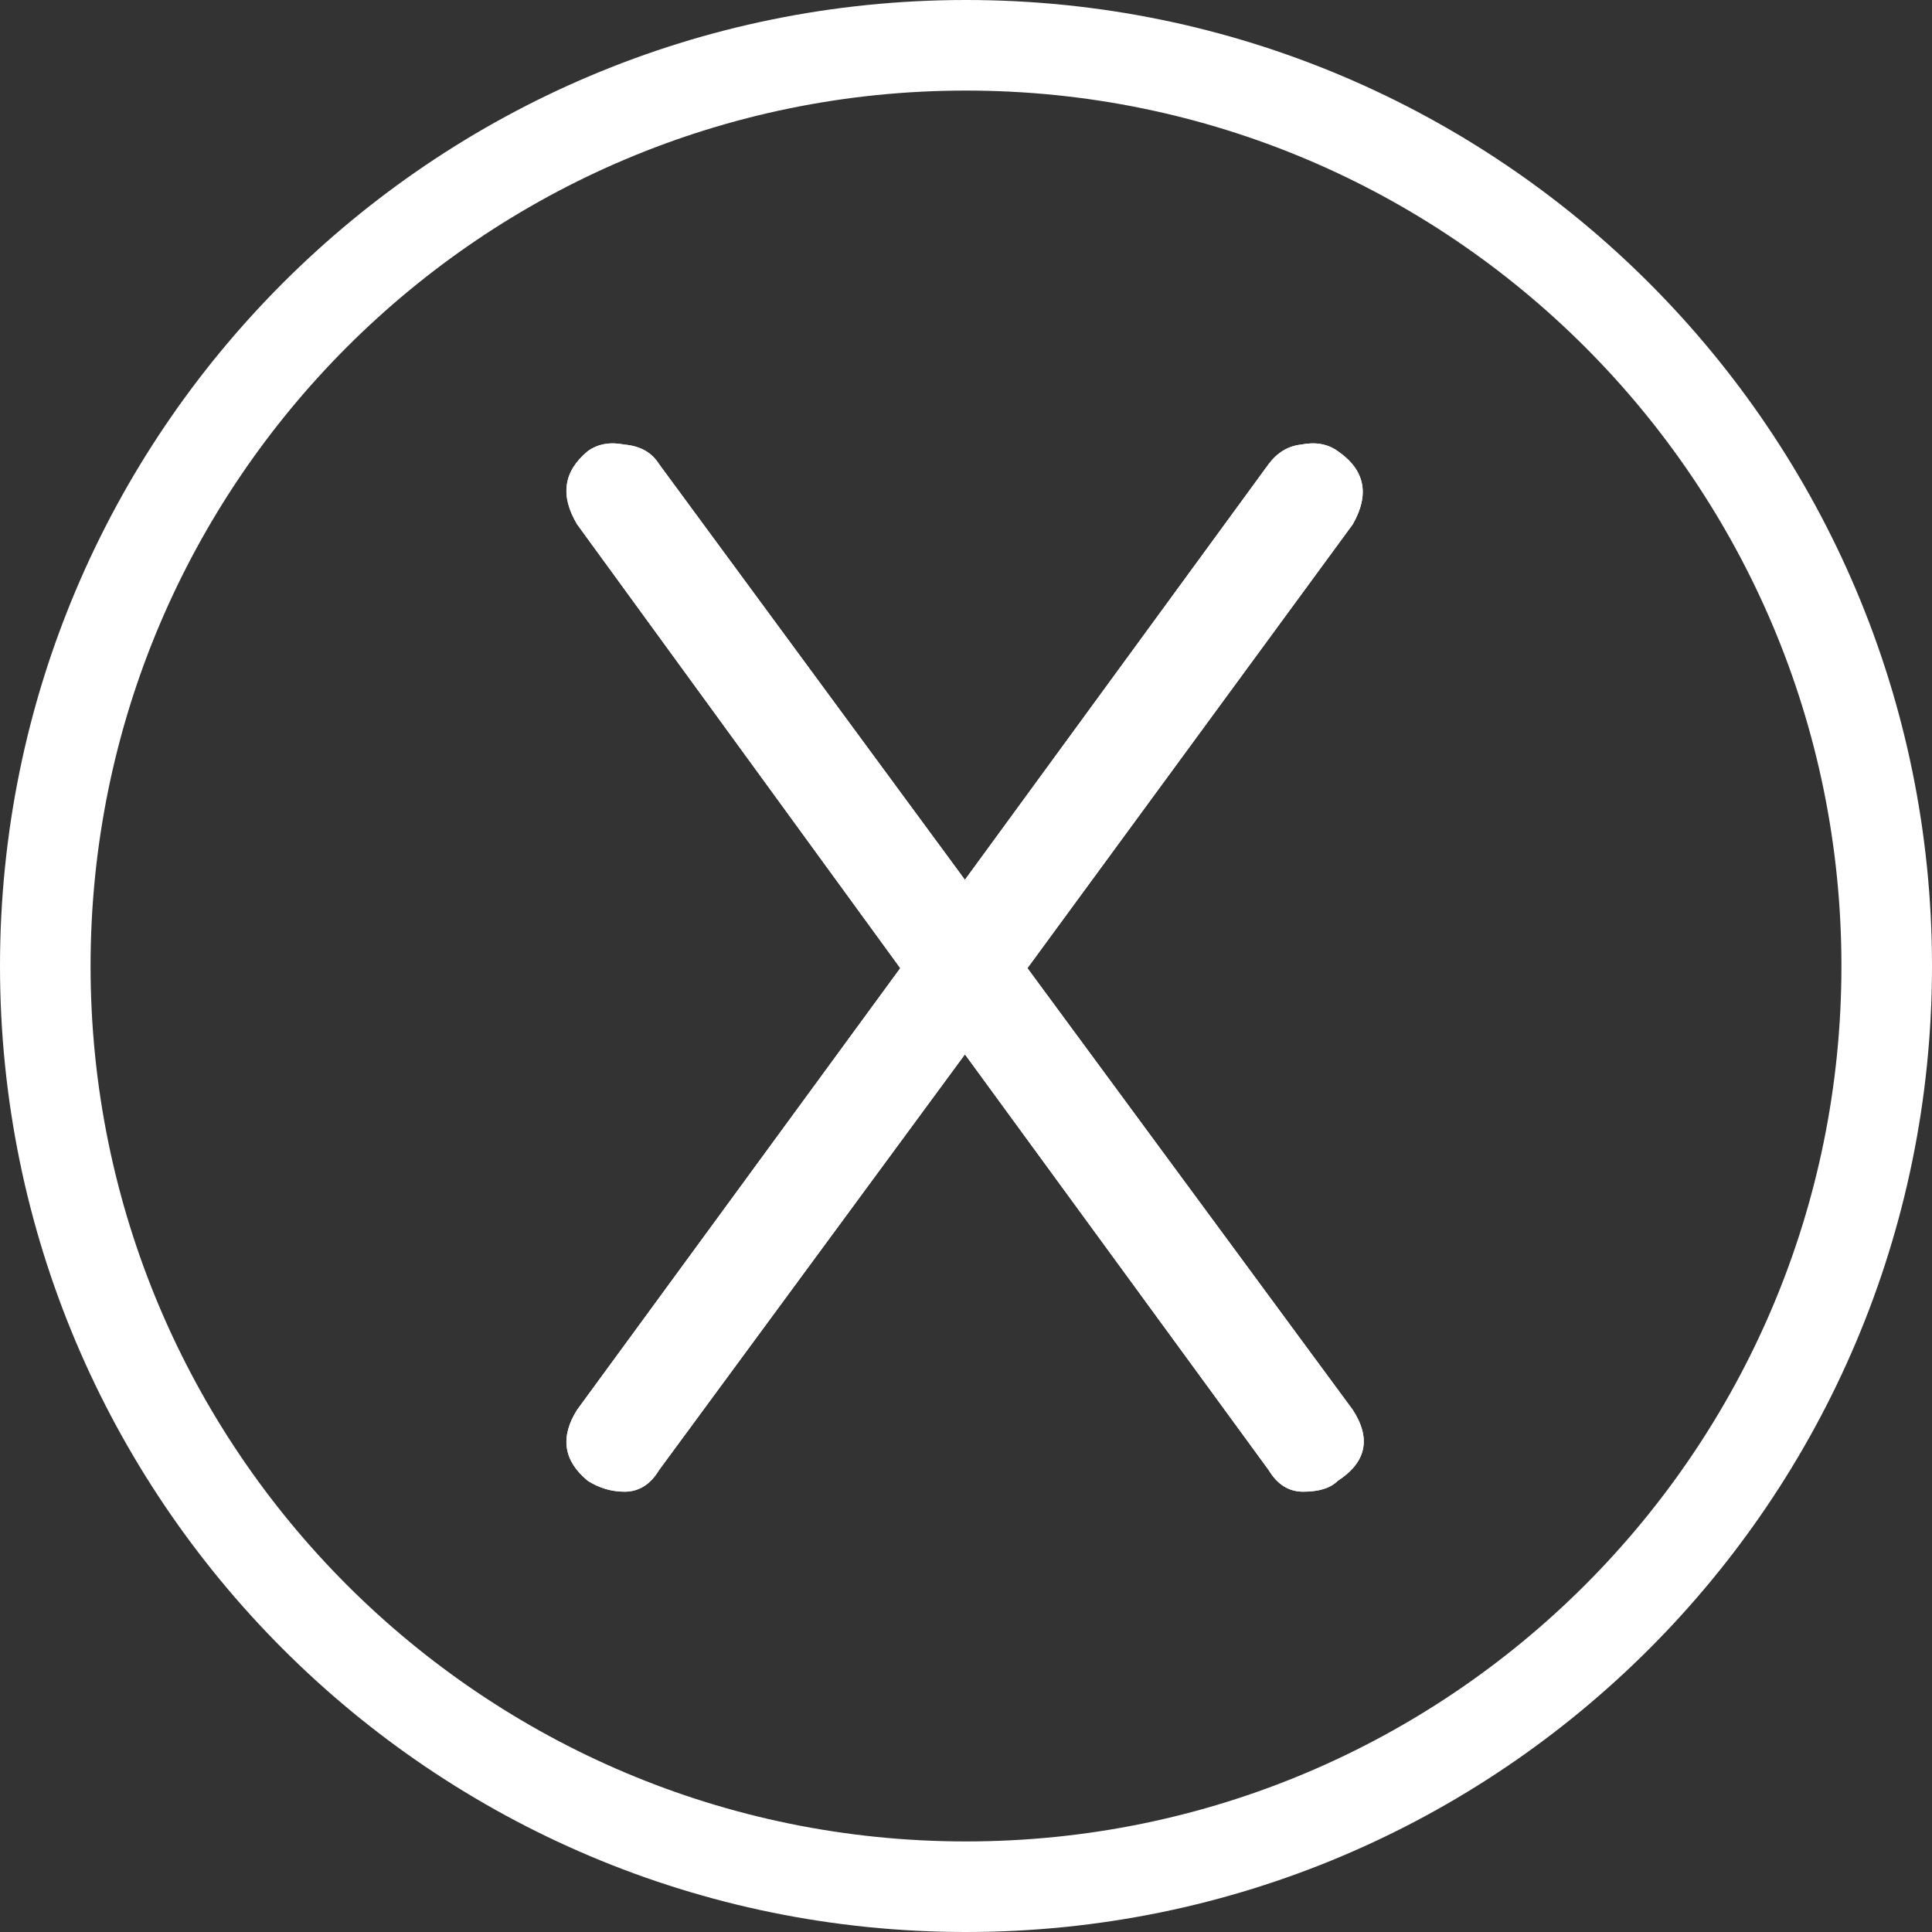 <?xml version="1.0" encoding="UTF-8" standalone="no"?>
<!-- Created with Inkscape (http://www.inkscape.org/) -->

<svg
   xmlns:dc="http://purl.org/dc/elements/1.1/"
   xmlns:cc="http://creativecommons.org/ns#"
   xmlns:rdf="http://www.w3.org/1999/02/22-rdf-syntax-ns#"
   xmlns:svg="http://www.w3.org/2000/svg"
   xmlns="http://www.w3.org/2000/svg"
   xmlns:sodipodi="http://sodipodi.sourceforge.net/DTD/sodipodi-0.dtd"
   xmlns:inkscape="http://www.inkscape.org/namespaces/inkscape"
   width="100"
   height="100"
   id="svg2"
   sodipodi:version="0.32"
   inkscape:version="0.48.3.1 r9886"
   sodipodi:docname="false.svg"
   inkscape:output_extension="org.inkscape.output.svg.inkscape"
   version="1.1">
  <rect width="100%" height="100%" fill="#333333" stroke="none"/>
  <defs
     id="defs4">
    <inkscape:perspective
       sodipodi:type="inkscape:persp3d"
       inkscape:vp_x="0 : 526.18109 : 1"
       inkscape:vp_y="0 : 1000 : 0"
       inkscape:vp_z="744.09448 : 526.18109 : 1"
       inkscape:persp3d-origin="372.04724 : 350.78739 : 1"
       id="perspective3331" />
    <inkscape:perspective
       id="perspective10"
       inkscape:persp3d-origin="372.04724 : 350.78739 : 1"
       inkscape:vp_z="744.09448 : 526.18109 : 1"
       inkscape:vp_y="0 : 1000 : 0"
       inkscape:vp_x="0 : 526.18109 : 1"
       sodipodi:type="inkscape:persp3d" />
  </defs>
  <sodipodi:namedview
     id="base"
     pagecolor="#ffffff"
     bordercolor="#666666"
     borderopacity="1.0"
     inkscape:pageopacity="0.0"
     inkscape:pageshadow="2"
     inkscape:zoom="5.7597363"
     inkscape:cx="6.1792981"
     inkscape:cy="50"
     inkscape:document-units="px"
     inkscape:current-layer="layer1"
     inkscape:window-width="1398"
     inkscape:window-height="1029"
     inkscape:window-x="0"
     inkscape:window-y="19"
     showgrid="false"
     showguides="true"
     inkscape:guide-bbox="true"
     inkscape:window-maximized="0"
     inkscape:snap-page="true">
    <sodipodi:guide
       orientation="1,0"
       position="500,719.41"
       id="guide6202" />
    <sodipodi:guide
       orientation="0,1"
       position="559.732,362.28"
       id="guide6204" />
  </sodipodi:namedview>
  <g
     inkscape:label="Capa 1"
     inkscape:groupmode="layer"
     id="layer1"
     transform="translate(0,-952.362)">
    <path
       style="color:#000000;fill:#ffffff;fill-opacity:1;fill-rule:nonzero;stroke:none;stroke-width:1.25px;marker:none;visibility:visible;display:inline;overflow:visible;enable-background:accumulate"
       d="M 50 0 C 22.386 5.5511151e-15 1.2499407e-16 22.386 0 50 C 0 77.614 22.386 100 50 100 C 77.614 100 100 77.614 100 50 C 100 22.386 77.614 -1.0977236e-14 50 0 z M 50 4.688 C 75.025 4.688 95.312 24.975 95.312 50 C 95.312 75.025 75.025 95.312 50 95.312 C 24.975 95.312 4.688 75.025 4.688 50 C 4.688 24.975 24.975 4.688 50 4.688 z "
       transform="translate(0,952.362)"
       id="path6237" />
    <g
       style="font-size:111.516px;font-style:normal;font-variant:normal;font-weight:normal;font-stretch:normal;text-indent:0;text-align:start;text-decoration:none;line-height:125%;letter-spacing:0px;word-spacing:0px;text-transform:none;direction:ltr;block-progression:tb;writing-mode:lr-tb;text-anchor:start;baseline-shift:baseline;color:#000000;fill:#ffffff;fill-opacity:1;fill-rule:nonzero;stroke:none;stroke-width:1px;marker:none;visibility:visible;display:inline;overflow:visible;enable-background:accumulate;font-family:Comfortaa;-inkscape-font-specification:Comfortaa"
       id="text7248">
      <path
         d="m 30.429,1029.014 c -1.264,-1.041 -1.45,-2.267 -0.558,-3.68 l 16.727,-22.861 -16.727,-22.972 c -0.892,-1.487 -0.706,-2.751 0.558,-3.792 0.52,-0.372 1.152,-0.483 1.896,-0.335 0.818,0.074 1.413,0.409 1.784,1.004 l 15.835,21.523 15.724,-21.523 c 0.446,-0.595 1.004,-0.929 1.673,-1.004 0.743,-0.149 1.375,-0.037 1.896,0.335 1.412,0.967 1.673,2.23 0.781,3.792 l -16.839,22.972 16.839,22.861 c 0.966,1.487 0.706,2.714 -0.781,3.68 -0.372,0.372 -0.967,0.558 -1.784,0.558 -0.743,0 -1.338,-0.372 -1.784,-1.115 l -15.724,-21.523 -15.835,21.523 c -0.446,0.743 -1.041,1.115 -1.784,1.115 -0.669,0 -1.301,-0.186 -1.896,-0.558"
         style="marker:none;font-family:Quicksand;-inkscape-font-specification:Quicksand;fill:#ffffff;fill-opacity:1"
         id="path7253" />
    </g>
    <g
       style="font-size:111.516px;font-style:normal;font-variant:normal;font-weight:normal;font-stretch:normal;text-indent:0;text-align:start;text-decoration:none;line-height:125%;letter-spacing:0px;word-spacing:0px;text-transform:none;direction:ltr;block-progression:tb;writing-mode:lr-tb;text-anchor:start;baseline-shift:baseline;color:#000000;fill:#ffffff;fill-opacity:1;fill-rule:nonzero;stroke:none;stroke-width:1px;marker:none;visibility:visible;display:inline;overflow:visible;enable-background:accumulate;font-family:Comfortaa;-inkscape-font-specification:Comfortaa"
       id="text7248-9">
      <path
         inkscape:connector-curvature="0"
         d="m 30.429,1029.014 c -1.264,-1.041 -1.45,-2.267 -0.558,-3.68 l 16.727,-22.861 -16.727,-22.972 c -0.892,-1.487 -0.706,-2.751 0.558,-3.792 0.52,-0.372 1.152,-0.483 1.896,-0.335 0.818,0.074 1.413,0.409 1.784,1.004 l 15.835,21.523 15.724,-21.523 c 0.446,-0.595 1.004,-0.929 1.673,-1.004 0.743,-0.149 1.375,-0.037 1.896,0.335 1.412,0.967 1.673,2.23 0.781,3.792 l -16.839,22.972 16.839,22.861 c 0.966,1.487 0.706,2.714 -0.781,3.68 -0.372,0.372 -0.967,0.558 -1.784,0.558 -0.743,0 -1.338,-0.372 -1.784,-1.115 l -15.724,-21.523 -15.835,21.523 c -0.446,0.743 -1.041,1.115 -1.784,1.115 -0.669,0 -1.301,-0.186 -1.896,-0.558"
         style="marker:none;font-family:Quicksand;-inkscape-font-specification:Quicksand;fill:#ffffff;fill-opacity:1"
         id="path7253-5" />
    </g>
  </g>
</svg>
